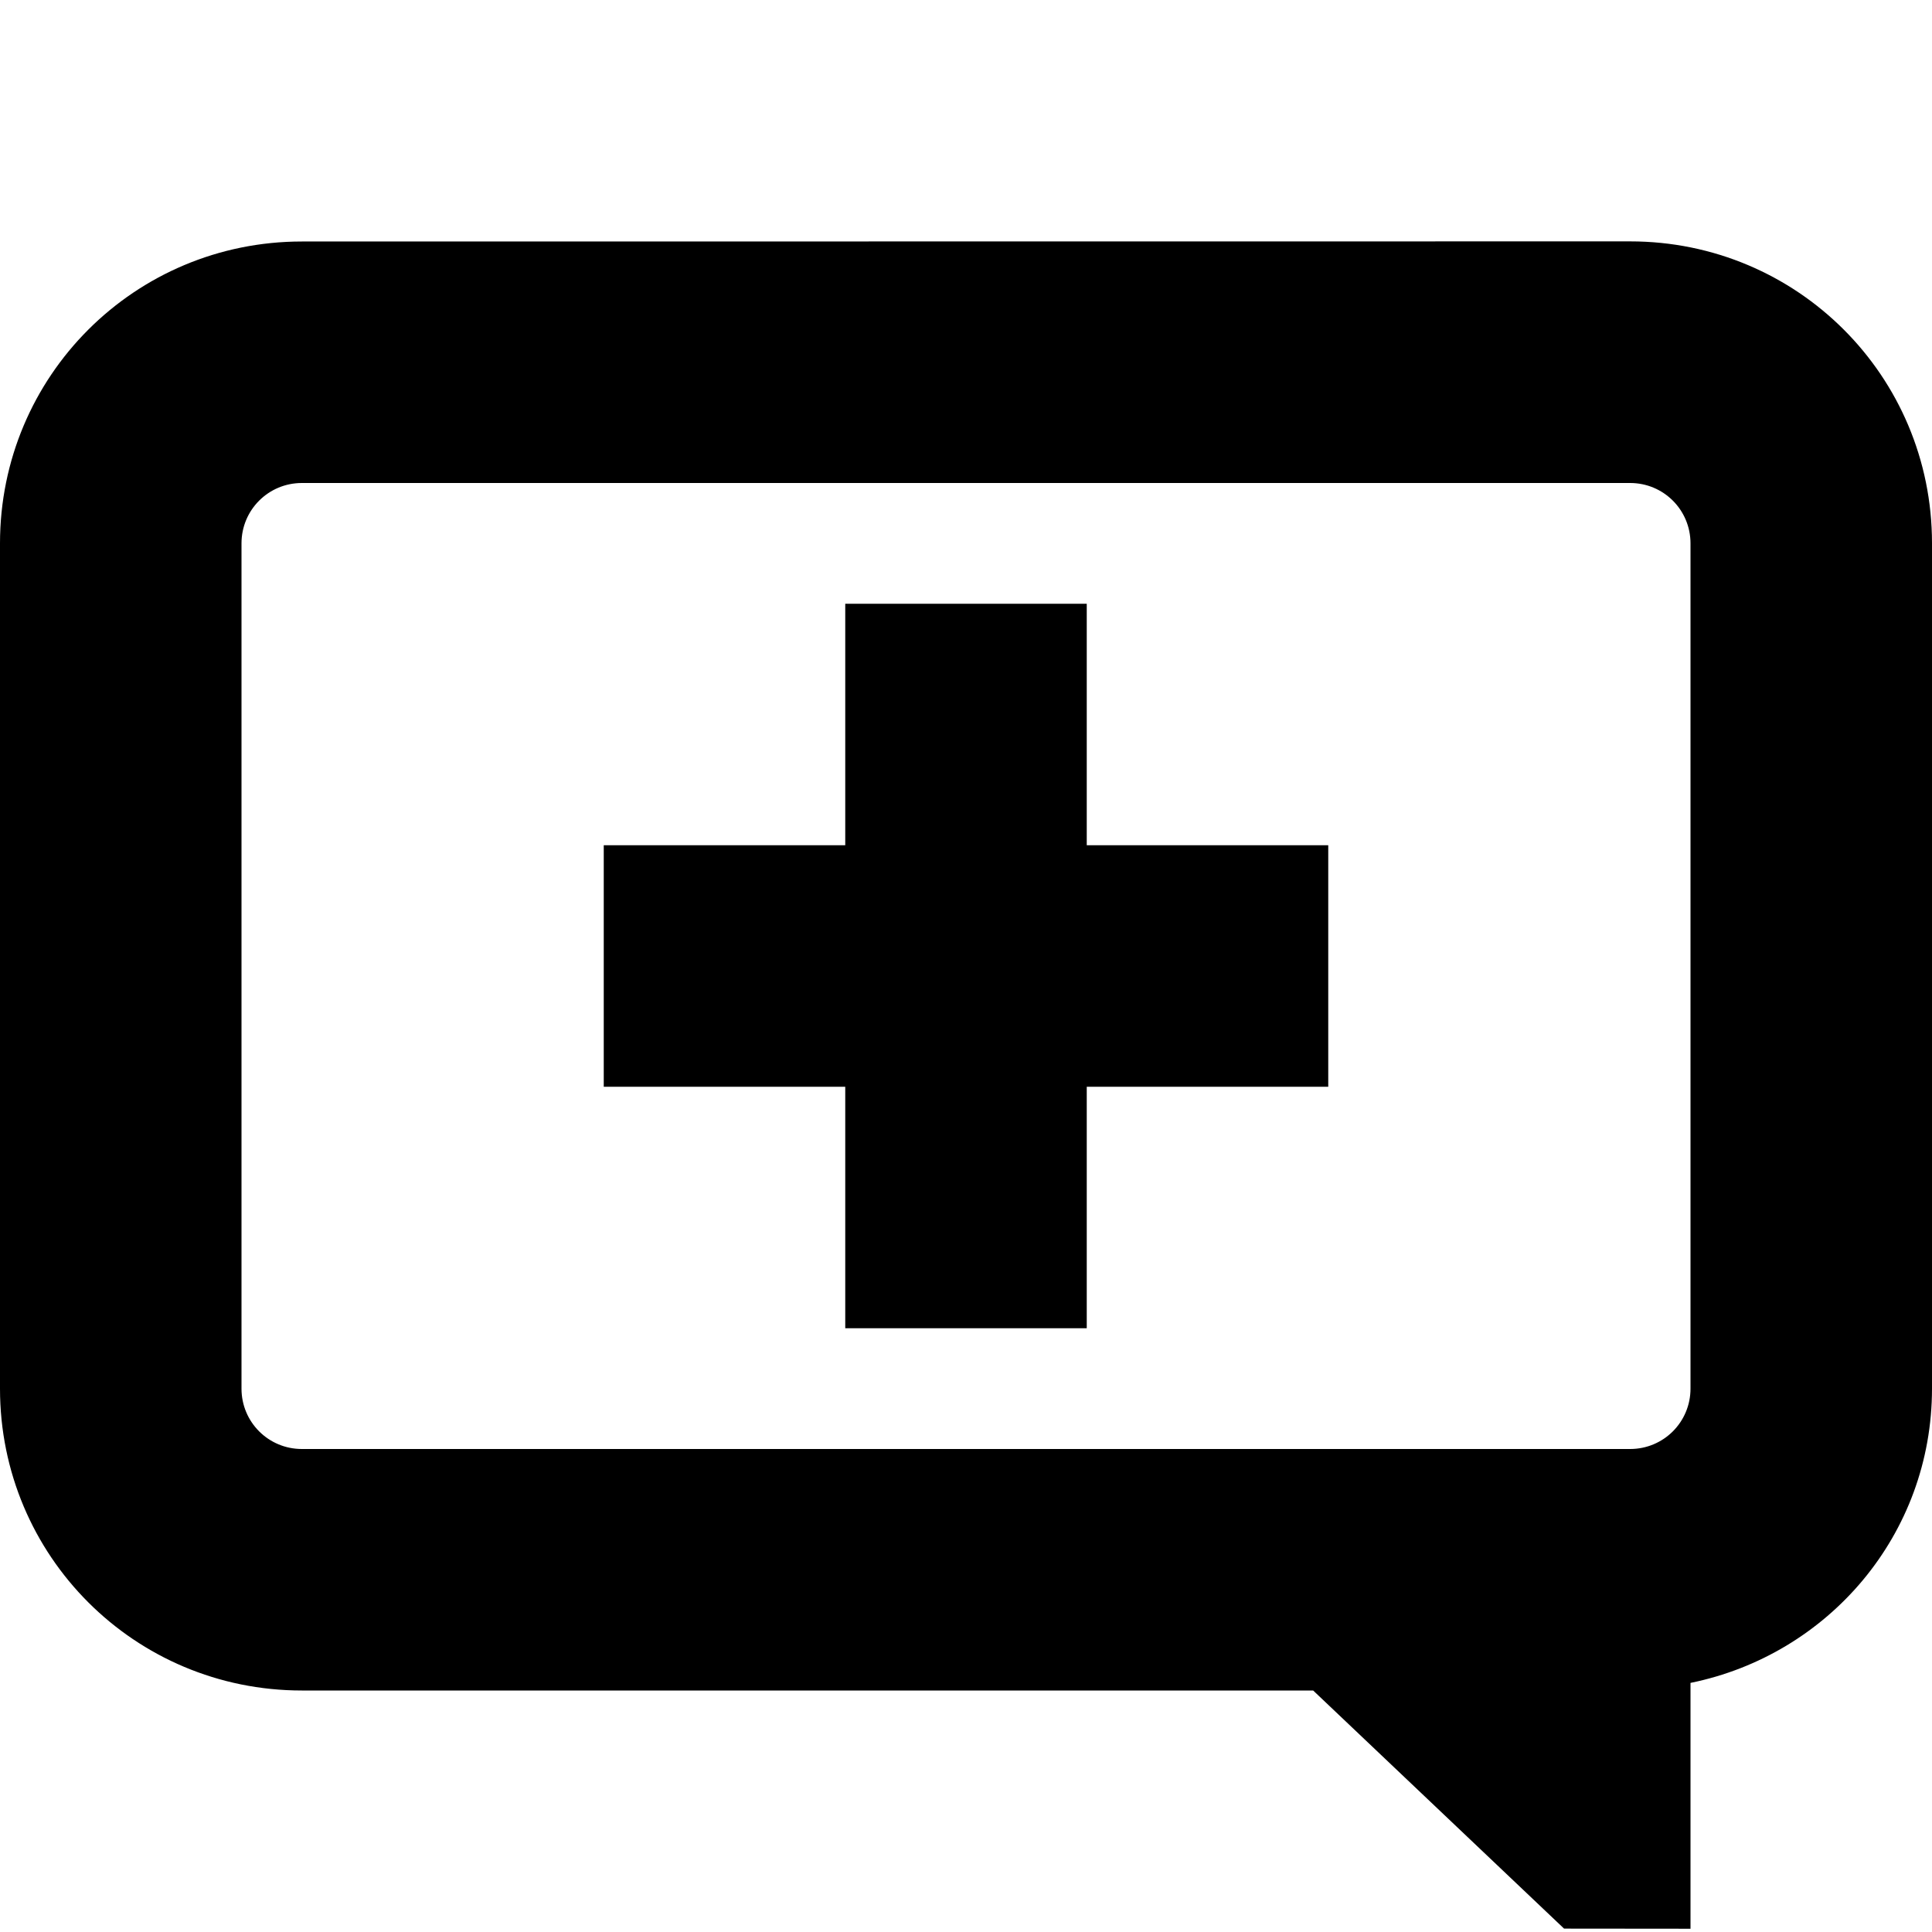 <svg xmlns="http://www.w3.org/2000/svg" xmlns:dc="http://purl.org/dc/elements/1.1/" xmlns:ns1="http://sodipodi.sourceforge.net/DTD/sodipodi-0.dtd" xmlns:ns2="http://www.inkscape.org/namespaces/inkscape" xmlns:ns4="http://creativecommons.org/ns#" xmlns:rdf="http://www.w3.org/1999/02/22-rdf-syntax-ns#" ns1:docname="chat-message-new-symbolic.svg" ns2:export-filename="/home/sam/source-symbolic.png" ns2:export-xdpi="270" ns2:export-ydpi="270" height="16" id="svg7384" version="1.1" ns2:version="1.0.1 (3bc2e813f5, 2020-09-07)" width="16">
  <ns1:namedview ns2:bbox-nodes="true" ns2:bbox-paths="false" bordercolor="#000000" borderlayer="false" borderopacity="0.502" ns2:current-layer="layer4" ns2:cx="165.14999" ns2:cy="183.13664" ns2:document-rotation="0" gridtolerance="10" ns2:guide-bbox="true" guidetolerance="10" id="namedview88" ns2:measure-end="0,0" ns2:measure-start="0,0" ns2:object-nodes="true" ns2:object-paths="true" objecttolerance="10" pagecolor="#e2e2e2" ns2:pageopacity="0" ns2:pageshadow="2" showborder="false" showgrid="false" showguides="false" ns2:showpageshadow="false" ns2:snap-bbox="true" ns2:snap-bbox-edge-midpoints="false" ns2:snap-bbox-midpoints="true" ns2:snap-center="false" ns2:snap-global="true" ns2:snap-grids="true" ns2:snap-intersection-paths="false" ns2:snap-midpoints="true" ns2:snap-nodes="true" ns2:snap-object-midpoints="true" ns2:snap-others="true" ns2:snap-page="false" ns2:snap-smooth-nodes="true" ns2:snap-to-guides="true" ns2:window-height="1376" ns2:window-maximized="0" ns2:window-width="2560" ns2:window-x="26" ns2:window-y="23" ns2:zoom="1">
    <ns2:grid dotted="false" empcolor="#0800ff" empopacity="0.463" empspacing="4" enabled="true" id="grid4866" opacity="0.165" originx="-312" originy="-872" snapvisiblegridlinesonly="true" spacingx="1" spacingy="1" type="xygrid" visible="true" />
    <ns2:grid dotted="true" empcolor="#3f3fff" empopacity="0" empspacing="4" id="grid3540" originx="-312" originy="-872" spacingx="0.5" spacingy="0.5" type="xygrid" />
  </ns1:namedview>
  <title id="title8473">Gnome Symbolic Icons</title>
  <defs id="defs7386" />
  <g ns2:groupmode="layer" id="layer10" ns2:label="ui" transform="translate(-312,-872)" />
  <g ns2:groupmode="layer" id="layer1" ns2:label="status" transform="translate(-312,-808)" />
  <g ns2:groupmode="layer" id="layer11" ns2:label="legacy" transform="translate(-312,-872)" />
  <g ns2:groupmode="layer" id="layer7" ns2:label="places" transform="translate(-312,-808)" />
  <g ns2:groupmode="layer" id="layer6" ns2:label="mimetypes" transform="translate(-312,-808)" />
  <g ns2:groupmode="layer" id="layer5" ns2:label="emotes" transform="translate(-312,-808)" />
  <g ns2:groupmode="layer" id="layer9" ns2:label="emblems" transform="translate(-312,-808)" />
  <g ns2:groupmode="layer" id="layer2" ns2:label="devices" transform="translate(-312,-808)" />
  <g ns2:groupmode="layer" id="layer8" ns2:label="categories" transform="translate(-312,-808)" />
  <g ns2:groupmode="layer" id="layer3" ns2:label="apps" transform="translate(-312,-808)" />
  <g ns2:groupmode="layer" id="layer4" ns2:label="actions" transform="translate(-312,-808)">
    <path d="m 314.5,810 c -1.385,0 -2.5,1.115 -2.5,2.5 v 7 c 0,1.385 1.115,2.5 2.5,2.5 h 8.375 l 2.078,1.972 1.047,10e-4 v -2.036 c 1.141,-0.232 2,-1.226 2,-2.438 v -7 c 0,-1.385 -1.115,-2.5 -2.5,-2.5 z m 0,2 h 11 c 0.277,0 0.5,0.223 0.5,0.5 v 7 c 0,0.277 -0.223,0.5 -0.5,0.5 h -11 c -0.277,0 -0.5,-0.223 -0.5,-0.5 v -7 c 0,-0.277 0.223,-0.5 0.5,-0.5 z m 4.5,1 v 2 h -2 v 2 h 2 v 2 h 2 v -2 h 2 v -2 h -2 v -2 z" id="path4075" ns1:nodetypes="ssssccccsssssssssssssccccccccccccc" />
    
  </g>
</svg>